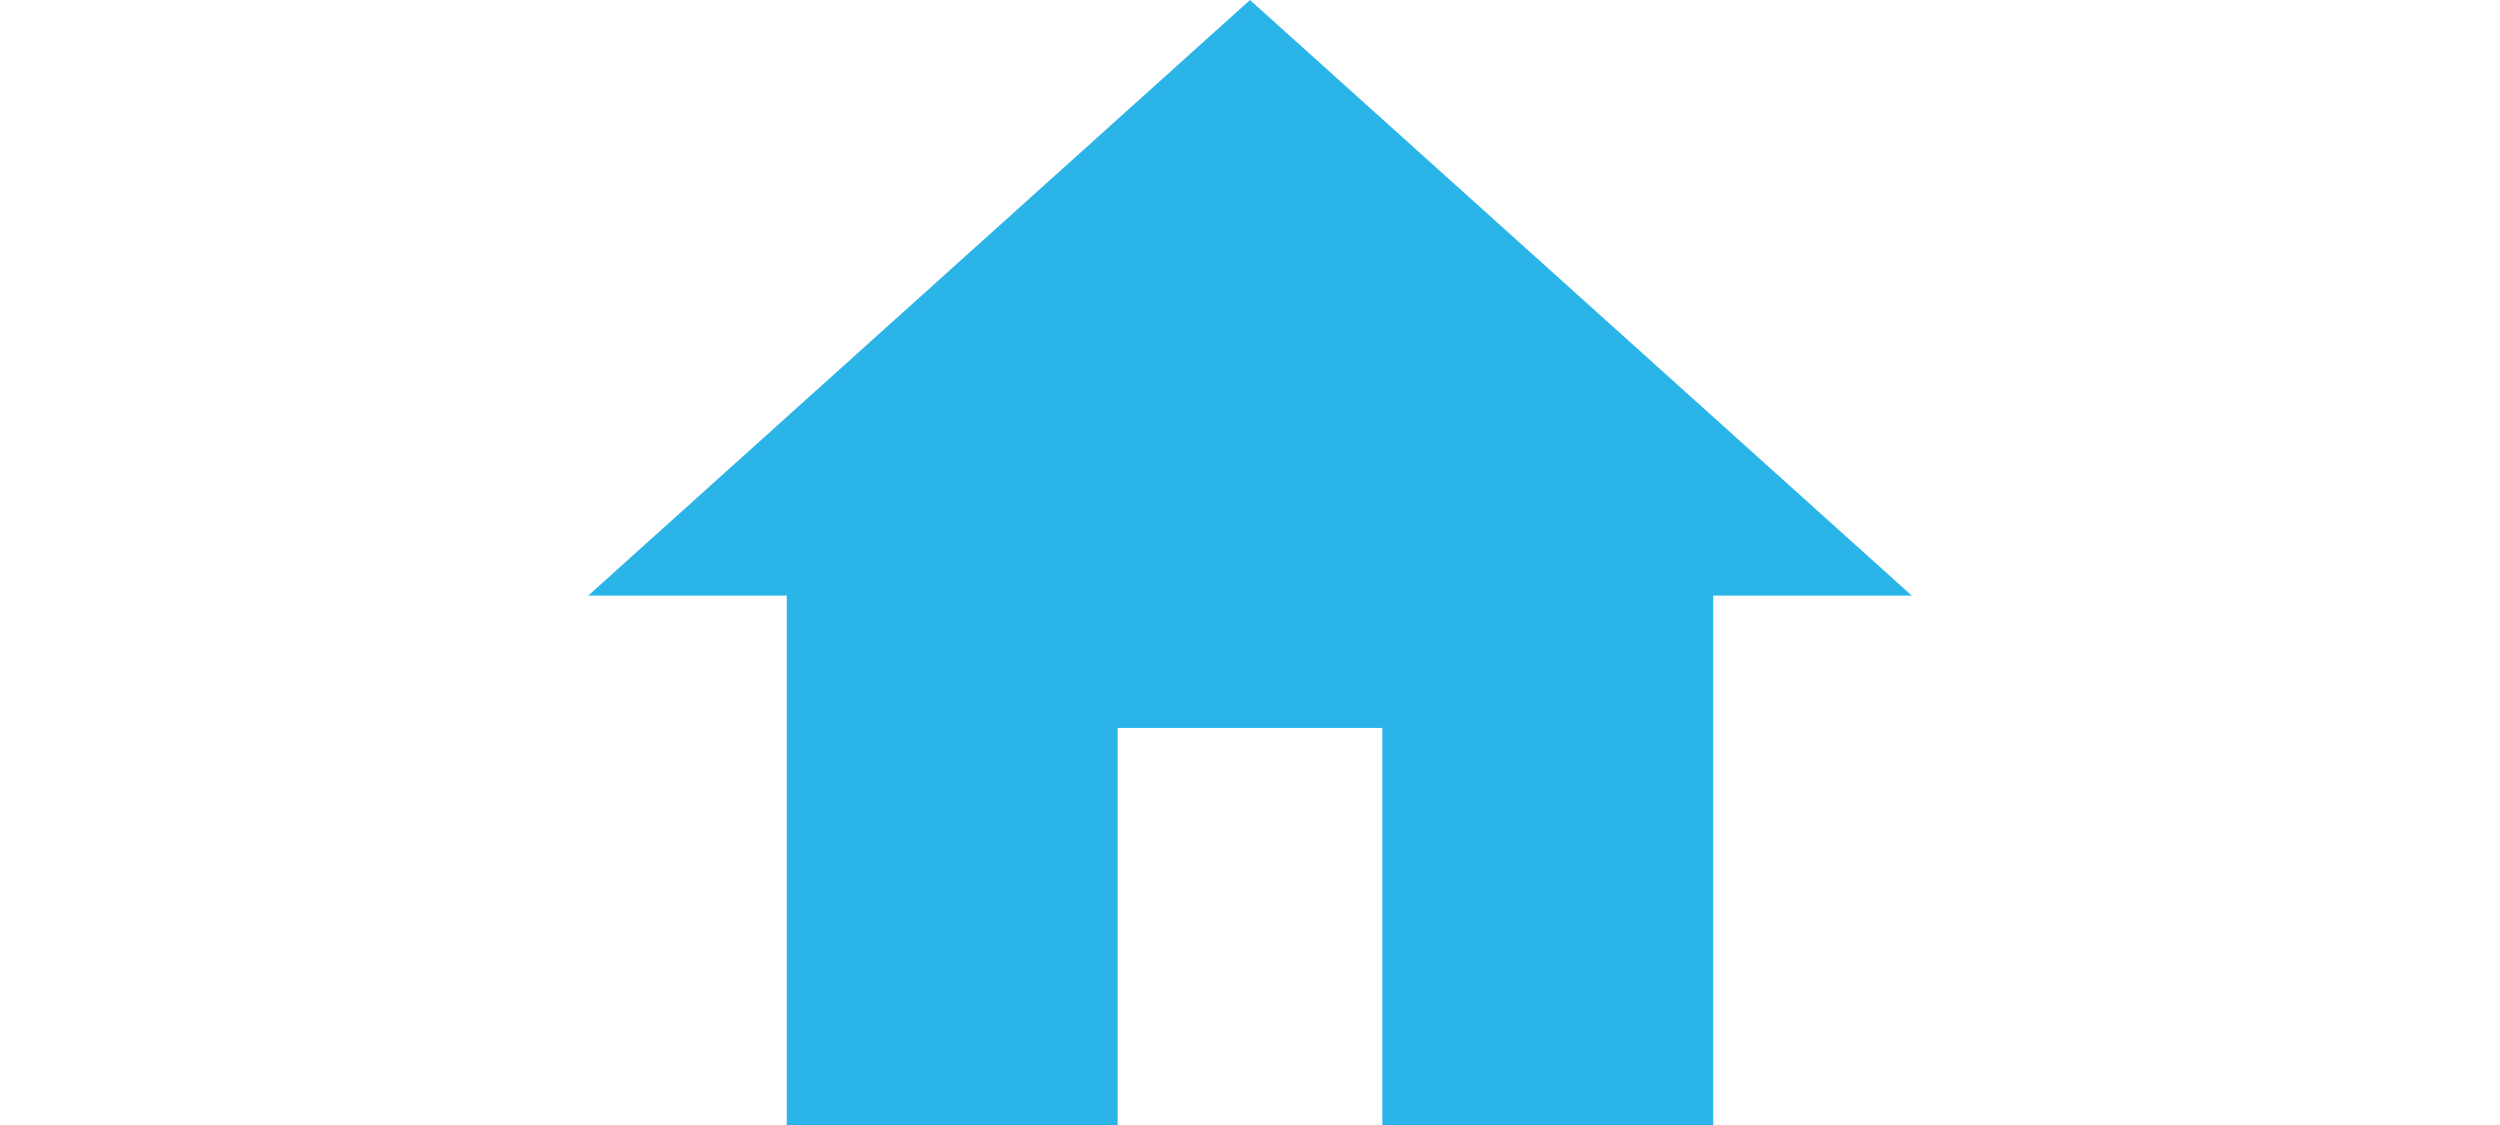<svg xmlns="http://www.w3.org/2000/svg" height="18" viewBox="0 0 40 34"><defs><style>.cls-1{fill:#2ab4e8;fill-rule:evenodd;}</style></defs><title>资源 8</title><g id="图层_2" data-name="图层 2"><g id="图层_1-2" data-name="图层 1"><g id="形状_19_拷贝" data-name="形状 19 拷贝"><g id="形状_19_拷贝-2" data-name="形状 19 拷贝"><polygon class="cls-1" points="20 0 0 18 6 18 6 34 16 34 16 22 24 22 24 34 34 34 34 18 40 18 20 0"/></g></g></g></g></svg>
